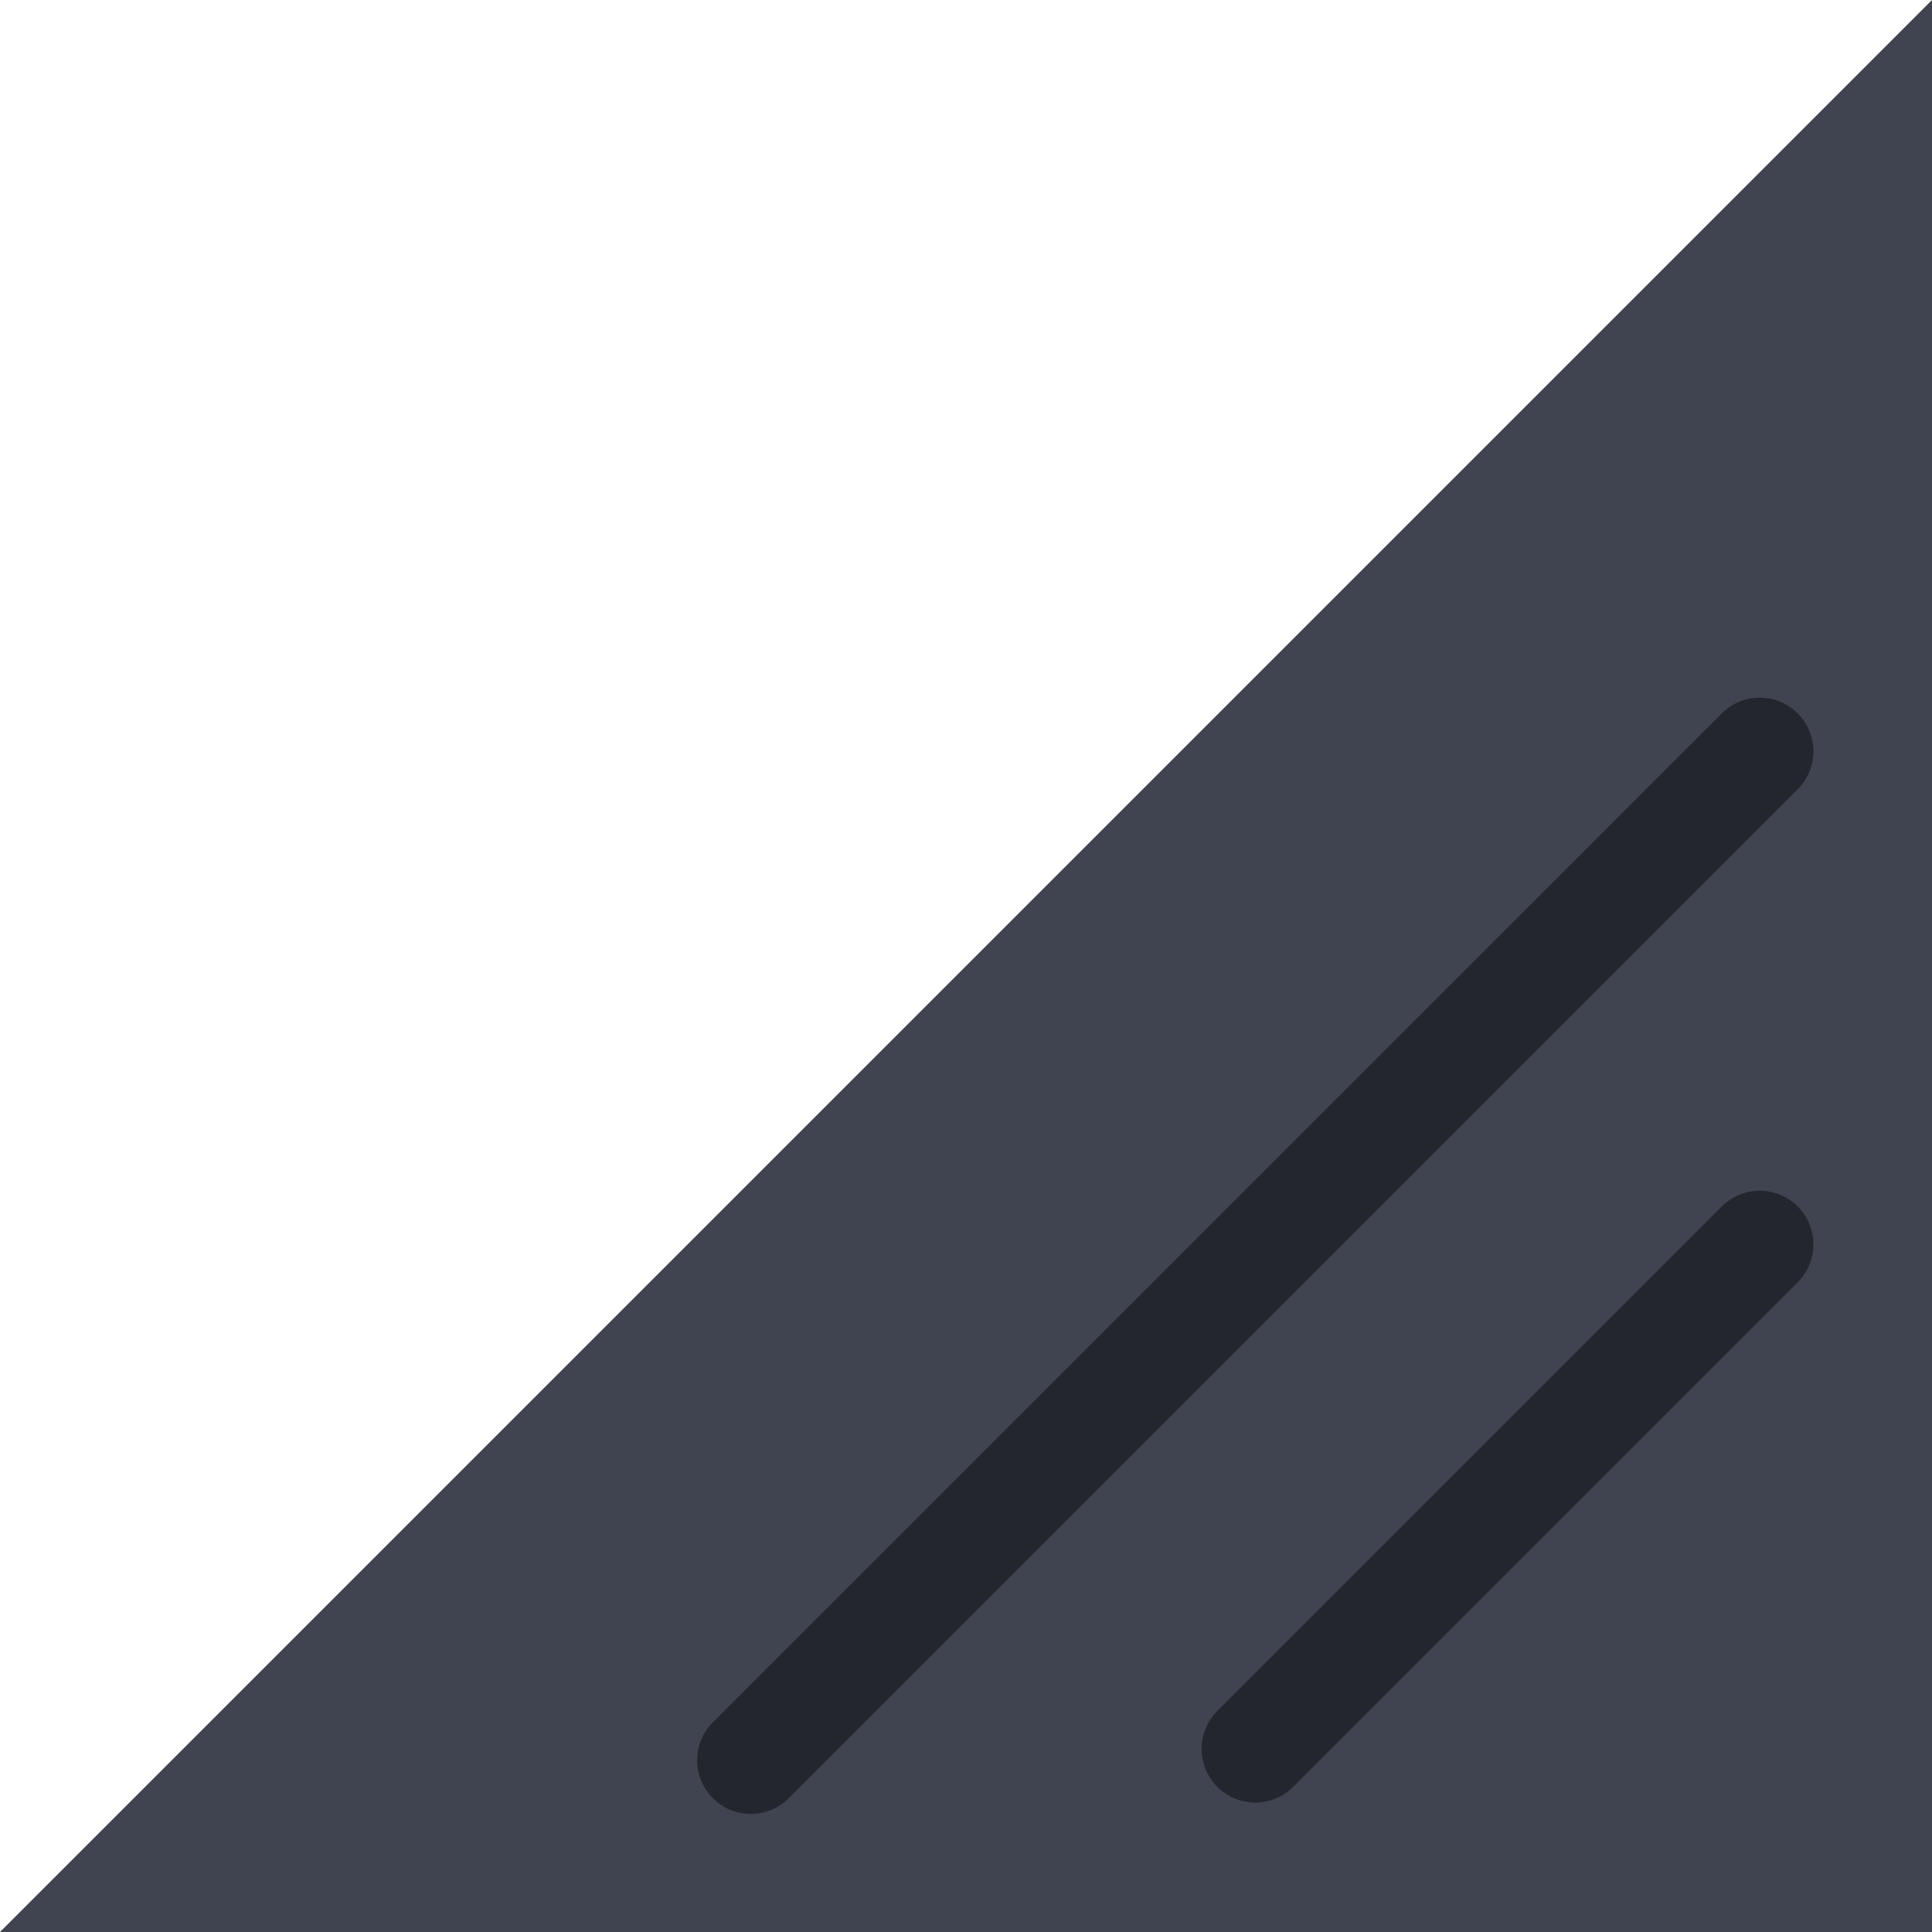 <svg xmlns="http://www.w3.org/2000/svg" width="18" height="18" viewBox="0 0 18 18">
    <path data-name="패스 10912" d="M127 138h18v-18z" transform="translate(-127 -120)" style="fill:#404451"/>
    <g data-name="그룹 4936">
        <path data-name="패스 10914" d="m5.354.75-4.7 4.7" transform="translate(11.041 10.844)" style="fill:none;stroke:#23262d;stroke-linecap:round"/>
        <path data-name="패스 10913" d="m10.083.917-9.4 9.4" transform="translate(6.312 6.083)" style="fill:none;stroke:#23262d;stroke-linecap:round"/>
    </g>
</svg>
